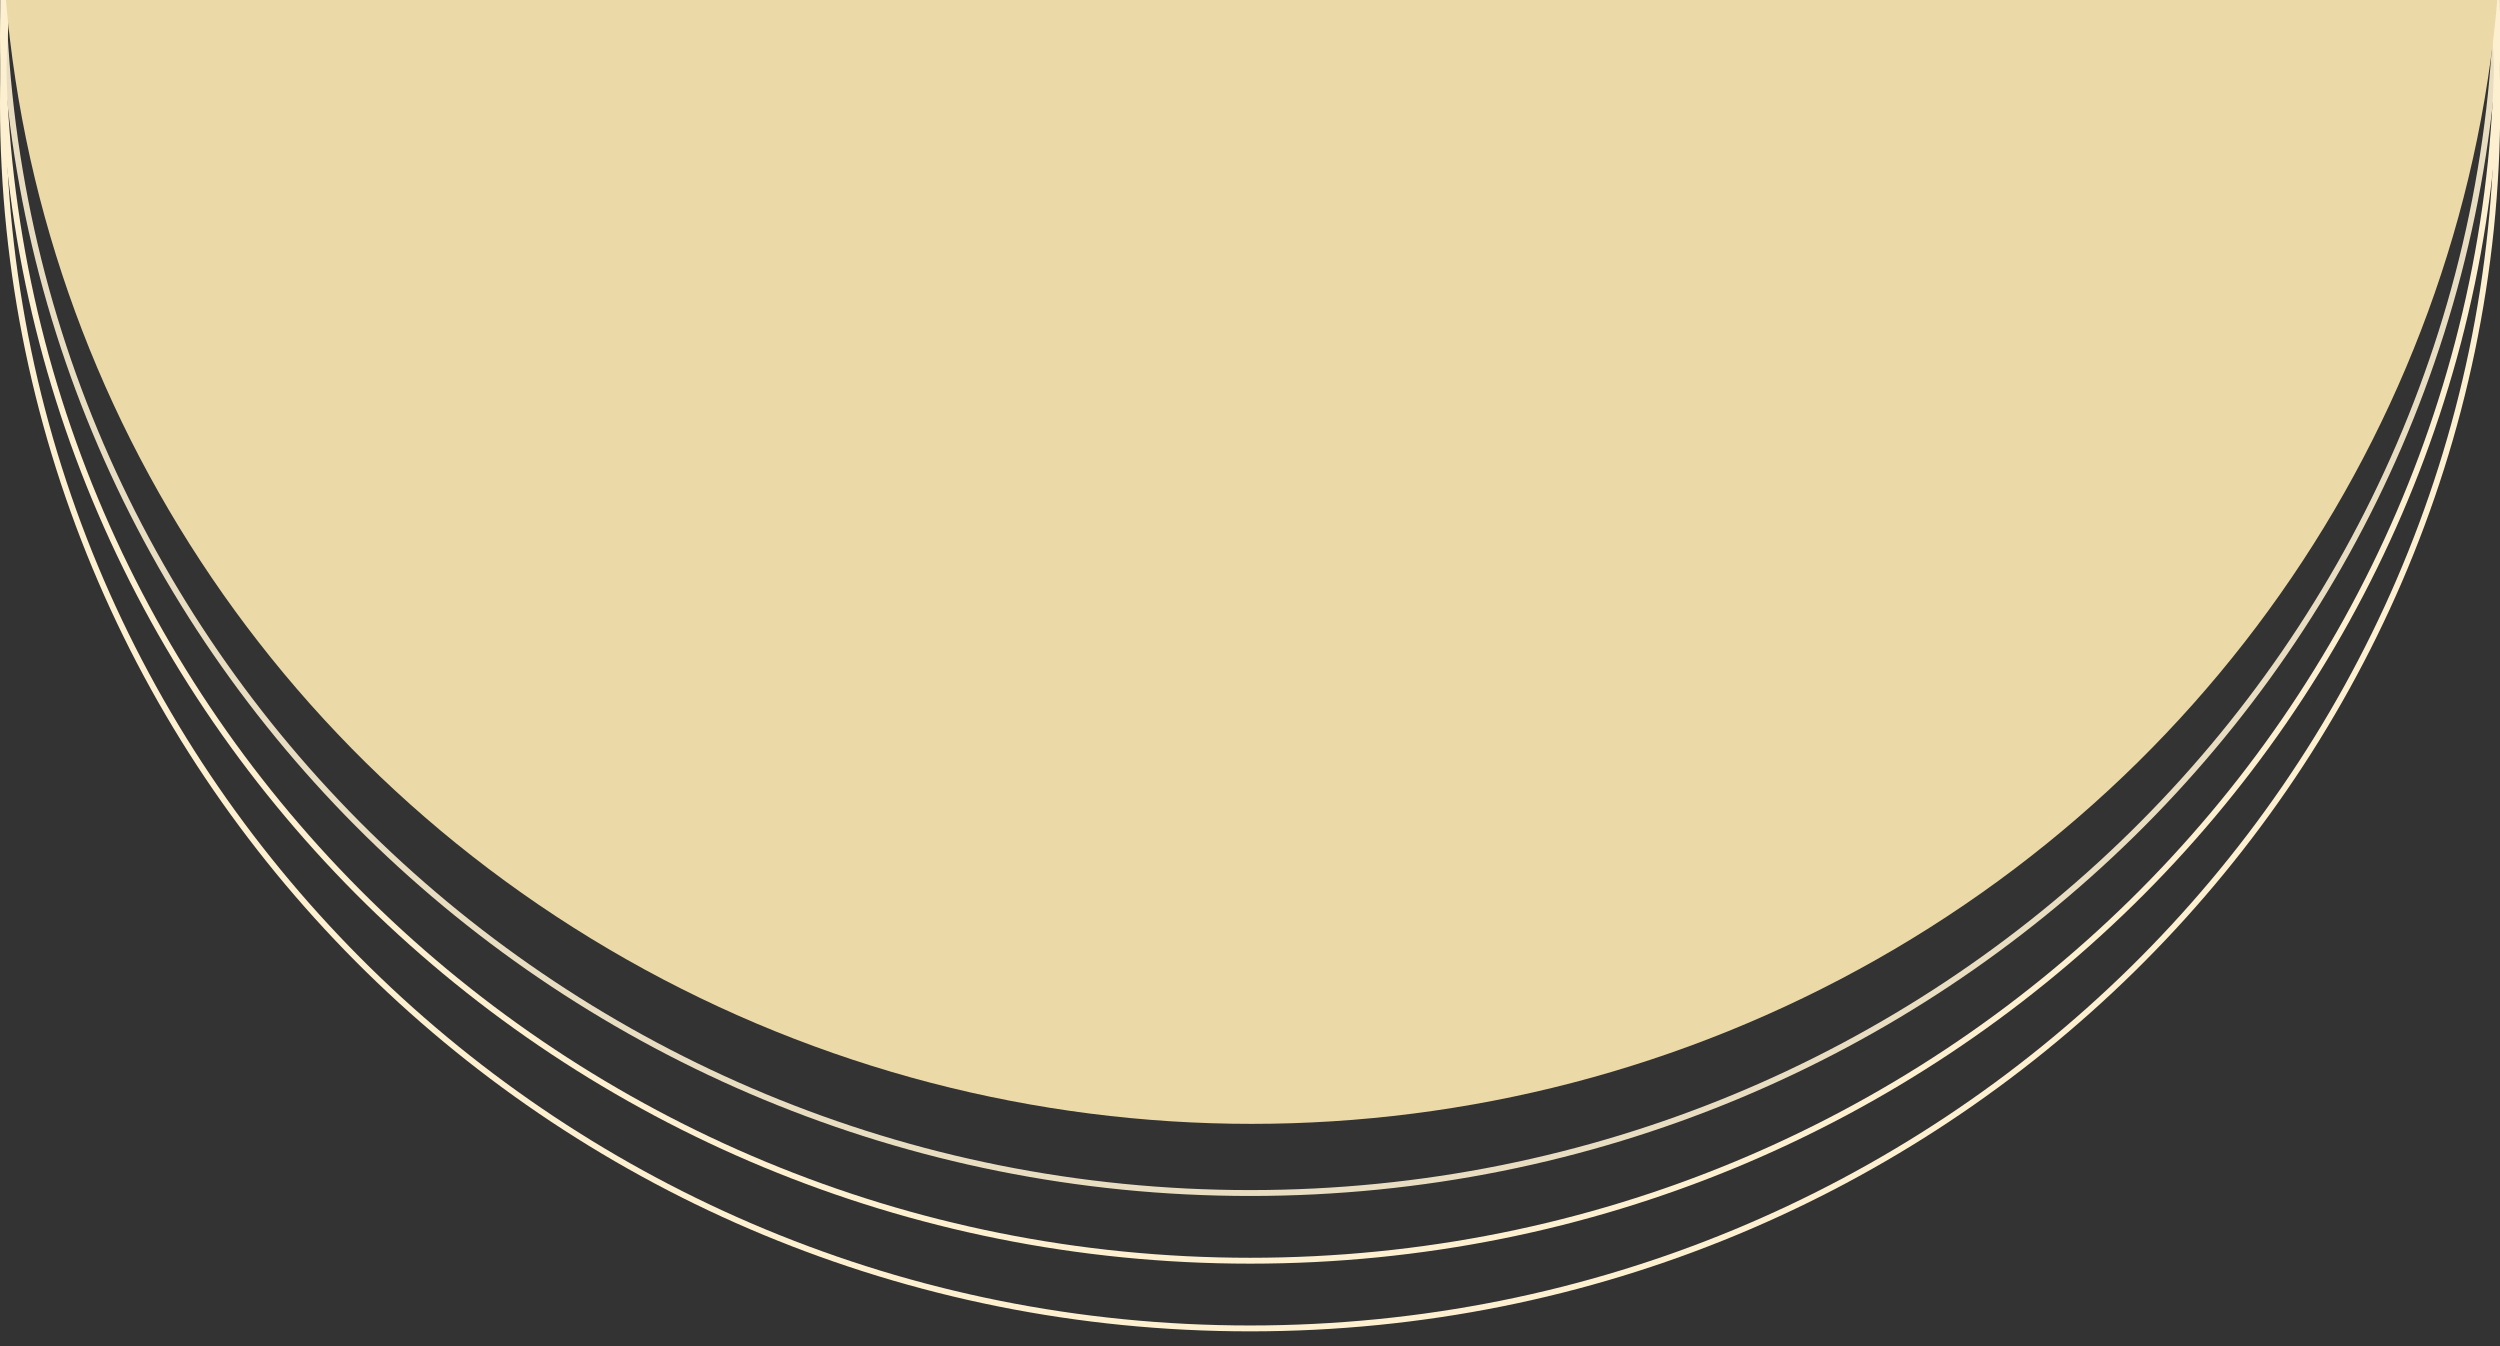 <svg width="1439" height="775" viewBox="0 0 1439 775" fill="none" xmlns="http://www.w3.org/2000/svg">
<rect x="0" y="0" width="1439" height="775" fill="#333333" stroke="none"/>
<g clip-path="url(#clip0_226_2)">
<path d="M1437.46 59.882C1437.46 449.077 1116.08 764.635 719.576 764.635C323.071 764.635 1.694 449.077 1.694 59.882C1.694 -329.313 323.071 -644.871 719.576 -644.871C1116.08 -644.871 1437.46 -329.313 1437.46 59.882Z" stroke="#FDF0D1" stroke-width="3.388"/>
<path d="M1437.46 20.917C1437.46 410.112 1116.08 725.67 719.576 725.67C323.071 725.67 1.694 410.112 1.694 20.917C1.694 -368.278 323.071 -683.836 719.576 -683.836C1116.08 -683.836 1437.46 -368.278 1437.46 20.917Z" stroke="#FDF0D1" stroke-width="3.388"/>
<path d="M1437.46 -18.047C1437.46 371.148 1116.08 686.706 719.576 686.706C323.071 686.706 1.694 371.148 1.694 -18.047C1.694 -407.242 323.071 -722.8 719.576 -722.8C1116.08 -722.8 1437.46 -407.242 1437.46 -18.047Z" stroke="#FDF0D1" stroke-opacity="0.9" stroke-width="3.388"/>
<ellipse cx="720.424" cy="-59.553" rx="719.576" ry="706.447" fill="#ECD9A8"/>
</g>
<defs>
<clipPath id="clip0_226_2">
<rect width="1439" height="775" fill="white"/>
</clipPath>
</defs>
</svg>
